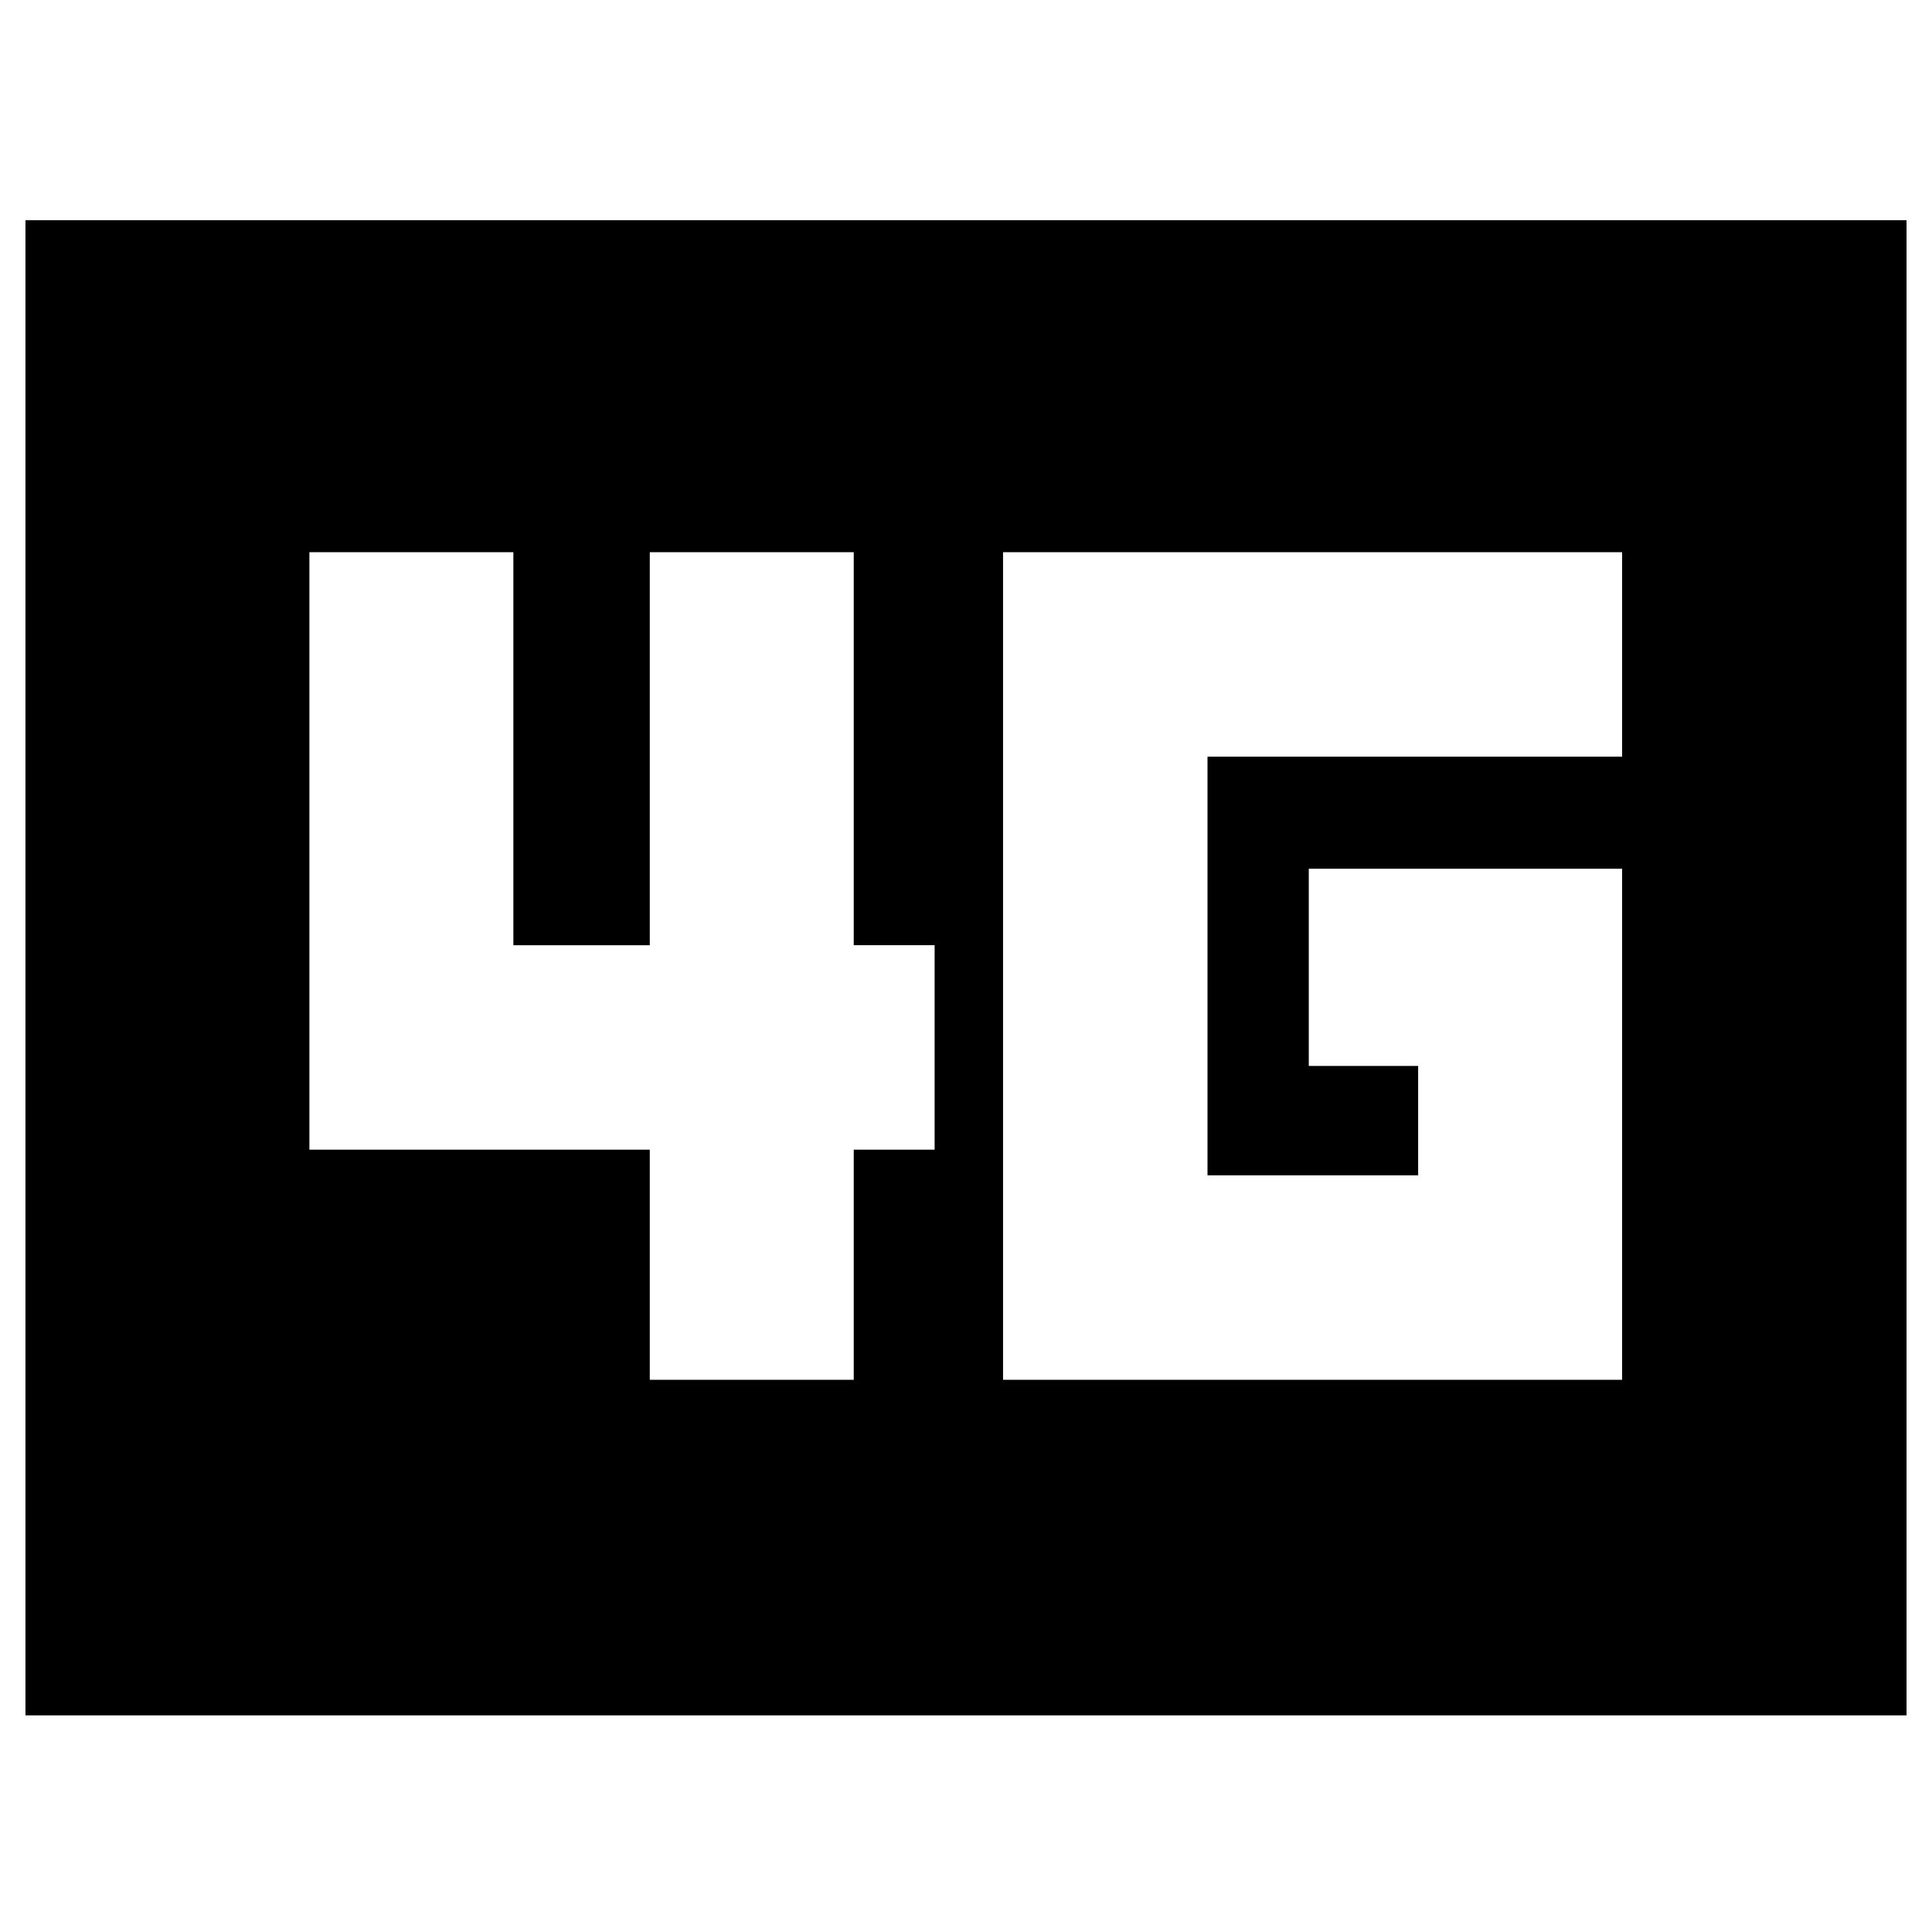 <svg xmlns="http://www.w3.org/2000/svg" height="20" viewBox="0 -960 960 960" width="20"><path d="M498.41-274.39h307.61v-253.94H650.33v98h54.34v54.35H600v-208.04h206.02v-101.59H498.41v411.22Zm-175.54 0h101.35v-114.35h40.19v-101.59h-40.19v-195.28H322.87v195.28h-67.78v-195.28H153.74v296.87h169.13v114.35ZM12.65-107.65v-742.94h934.7v742.94H12.65Z"/></svg>